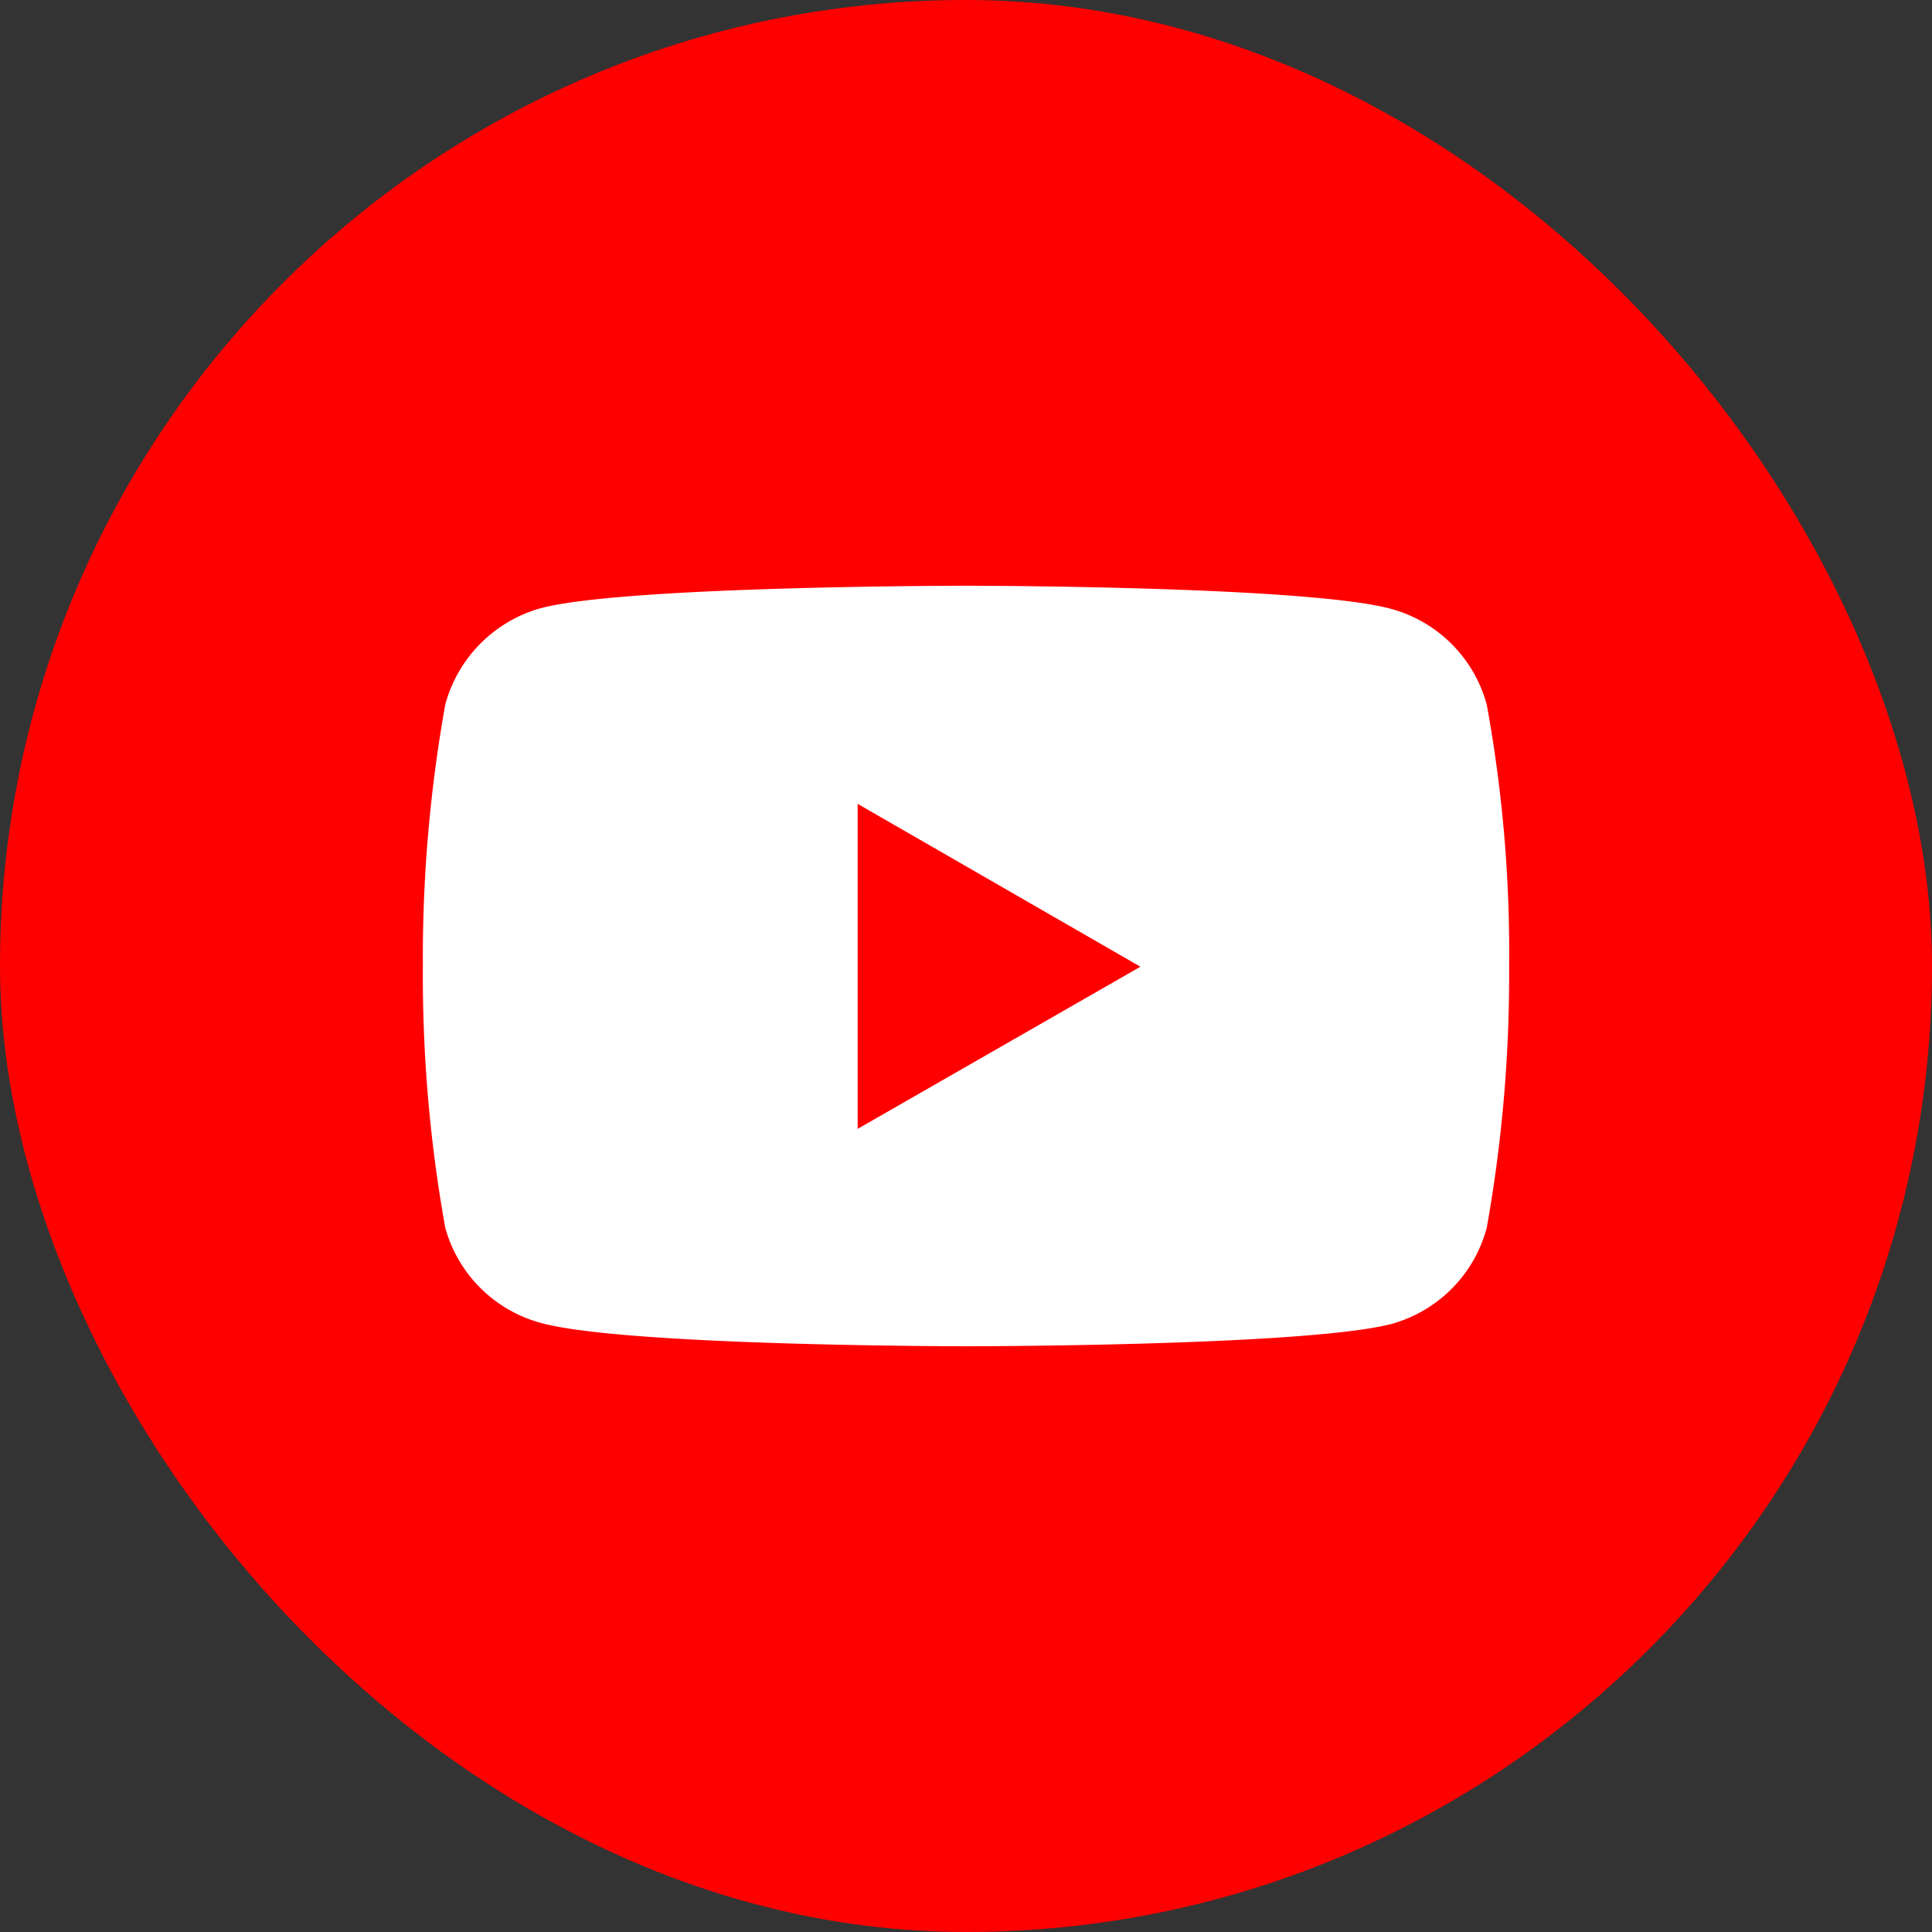 <svg xmlns="http://www.w3.org/2000/svg" viewBox="0 0 53.5 53.5"><rect x="0" y="0" width="53.5" height="53.5" fill="#333333" stroke="none"/><defs><style>.youtube-svg-1{fill:red;}.youtube-svg-2{fill:#fff;}</style></defs><g id="レイヤー_2" data-name="レイヤー 2"><g id="レイヤー_1-2" data-name="レイヤー 1"><rect class="youtube-svg-1" width="53.5" height="53.5" rx="26.75"/><path class="youtube-svg-2" d="M41.17,19.51a3.77,3.77,0,0,0-2.65-2.65c-2.36-.64-11.77-.64-11.77-.64s-9.42,0-11.77.62a3.8,3.8,0,0,0-2.65,2.67,39.76,39.76,0,0,0-.62,7.24A39.49,39.49,0,0,0,12.33,34,3.77,3.77,0,0,0,15,36.64c2.38.64,11.77.64,11.77.64s9.41,0,11.77-.62A3.77,3.77,0,0,0,41.17,34a39.76,39.76,0,0,0,.62-7.24A38.12,38.12,0,0,0,41.17,19.51ZM23.75,31.26v-9l7.83,4.51Z"/></g></g></svg>